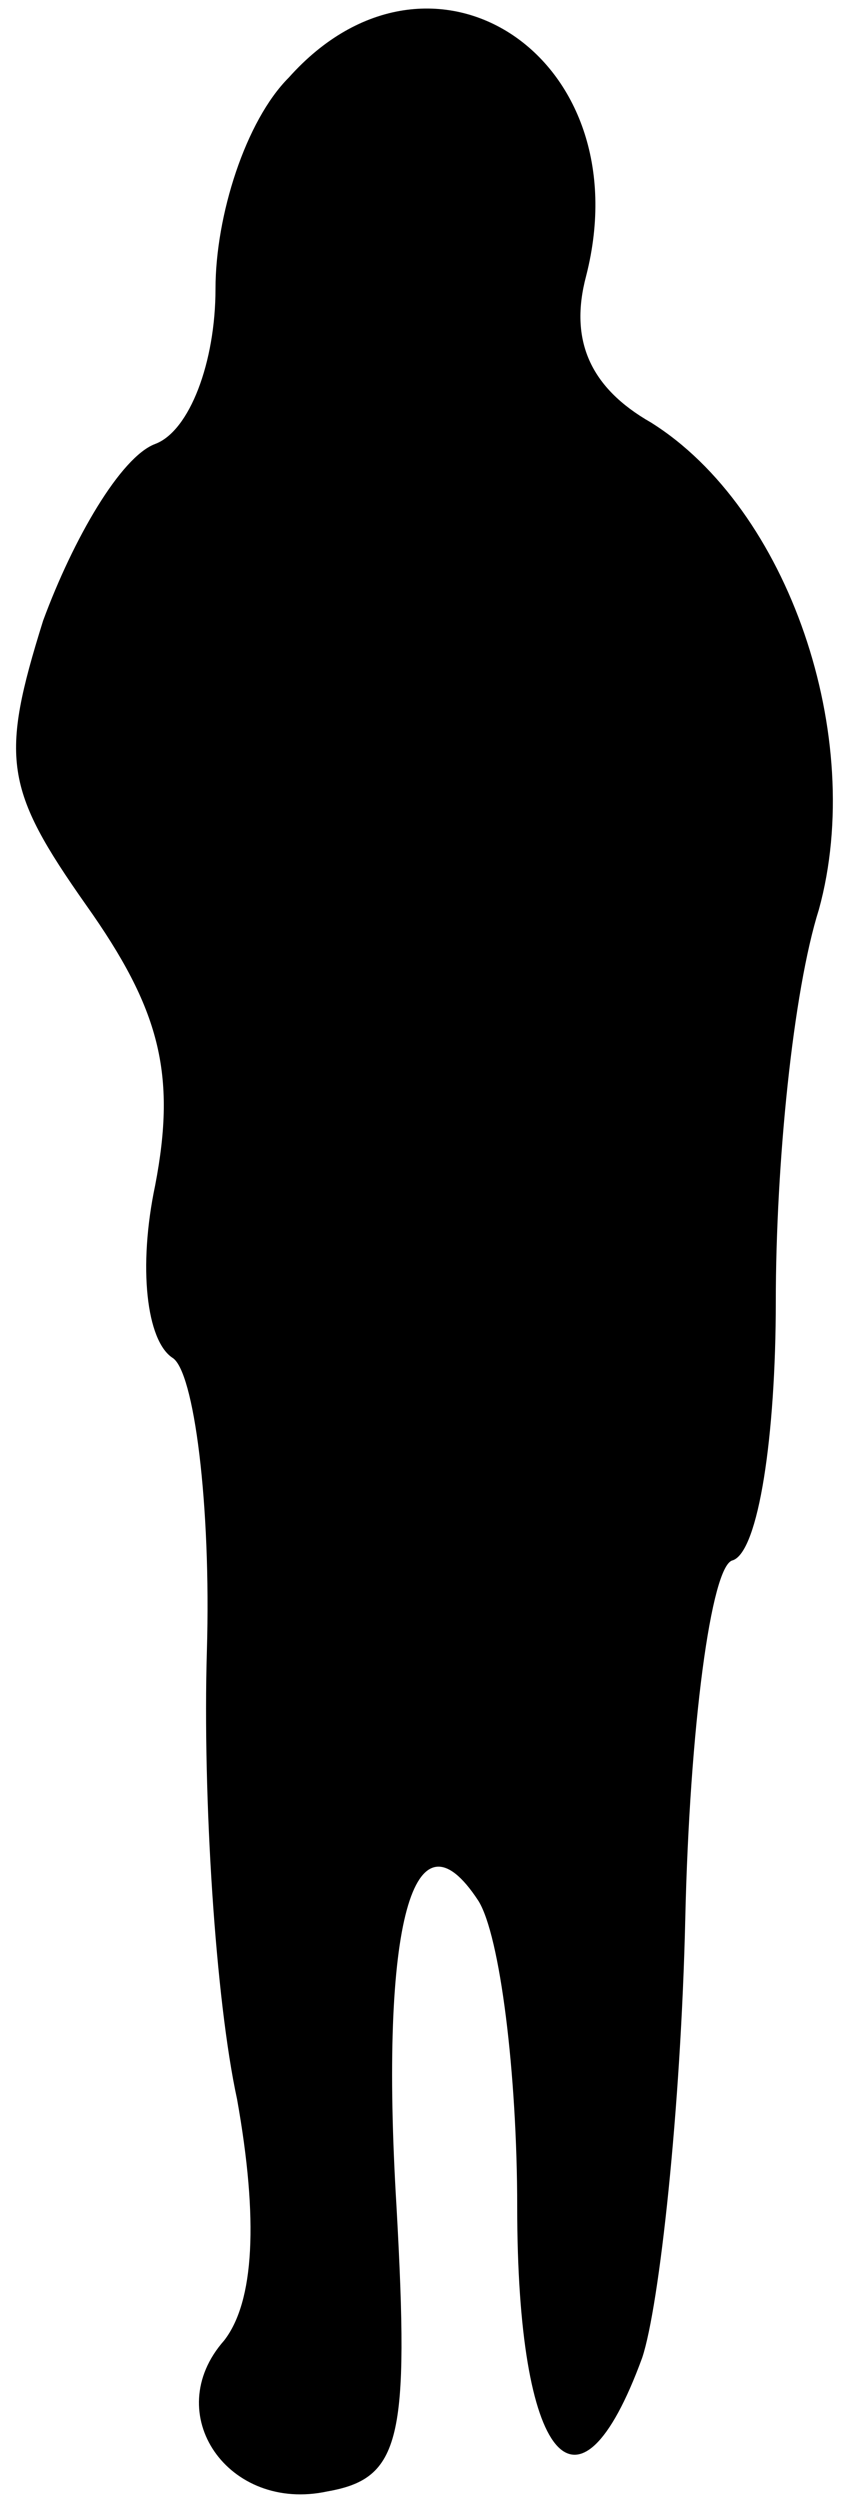 <?xml version="1.0" standalone="no"?>
<!DOCTYPE svg PUBLIC "-//W3C//DTD SVG 20010904//EN"
 "http://www.w3.org/TR/2001/REC-SVG-20010904/DTD/svg10.dtd">
<svg version="1.0" xmlns="http://www.w3.org/2000/svg"
 width="20pt" height="58pt" viewBox="0 0 20 58"
 preserveAspectRatio="xMidYMid meet">
<g transform="translate(0,58) scale(0.1,-0.1)"
fill="#000000" stroke="none">
<path fill="#000000" stroke="none" d="M67 562 c-10 -10 -17 -32 -17 -49 0
-17 -6 -33 -14 -36 -8 -3 -19 -22 -26 -41 -10 -32 -9 -39 10 -66 17 -24 21
-39 16 -65 -4 -19 -2 -36 4 -40 5 -3 9 -34 8 -68 -1 -34 2 -81 7 -104 5 -28 4
-47 -3 -56 -15 -17 1 -40 24 -35 17 3 19 12 16 66 -4 66 4 94 19 71 5 -8 9
-40 9 -71 0 -59 14 -76 29 -35 4 12 9 58 10 102 1 44 6 82 11 83 6 2 10 29 10
60 0 32 4 72 10 91 11 40 -7 93 -39 113 -14 8 -19 19 -15 34 13 51 -36 83 -69
46z"/>
</g>
</svg>
